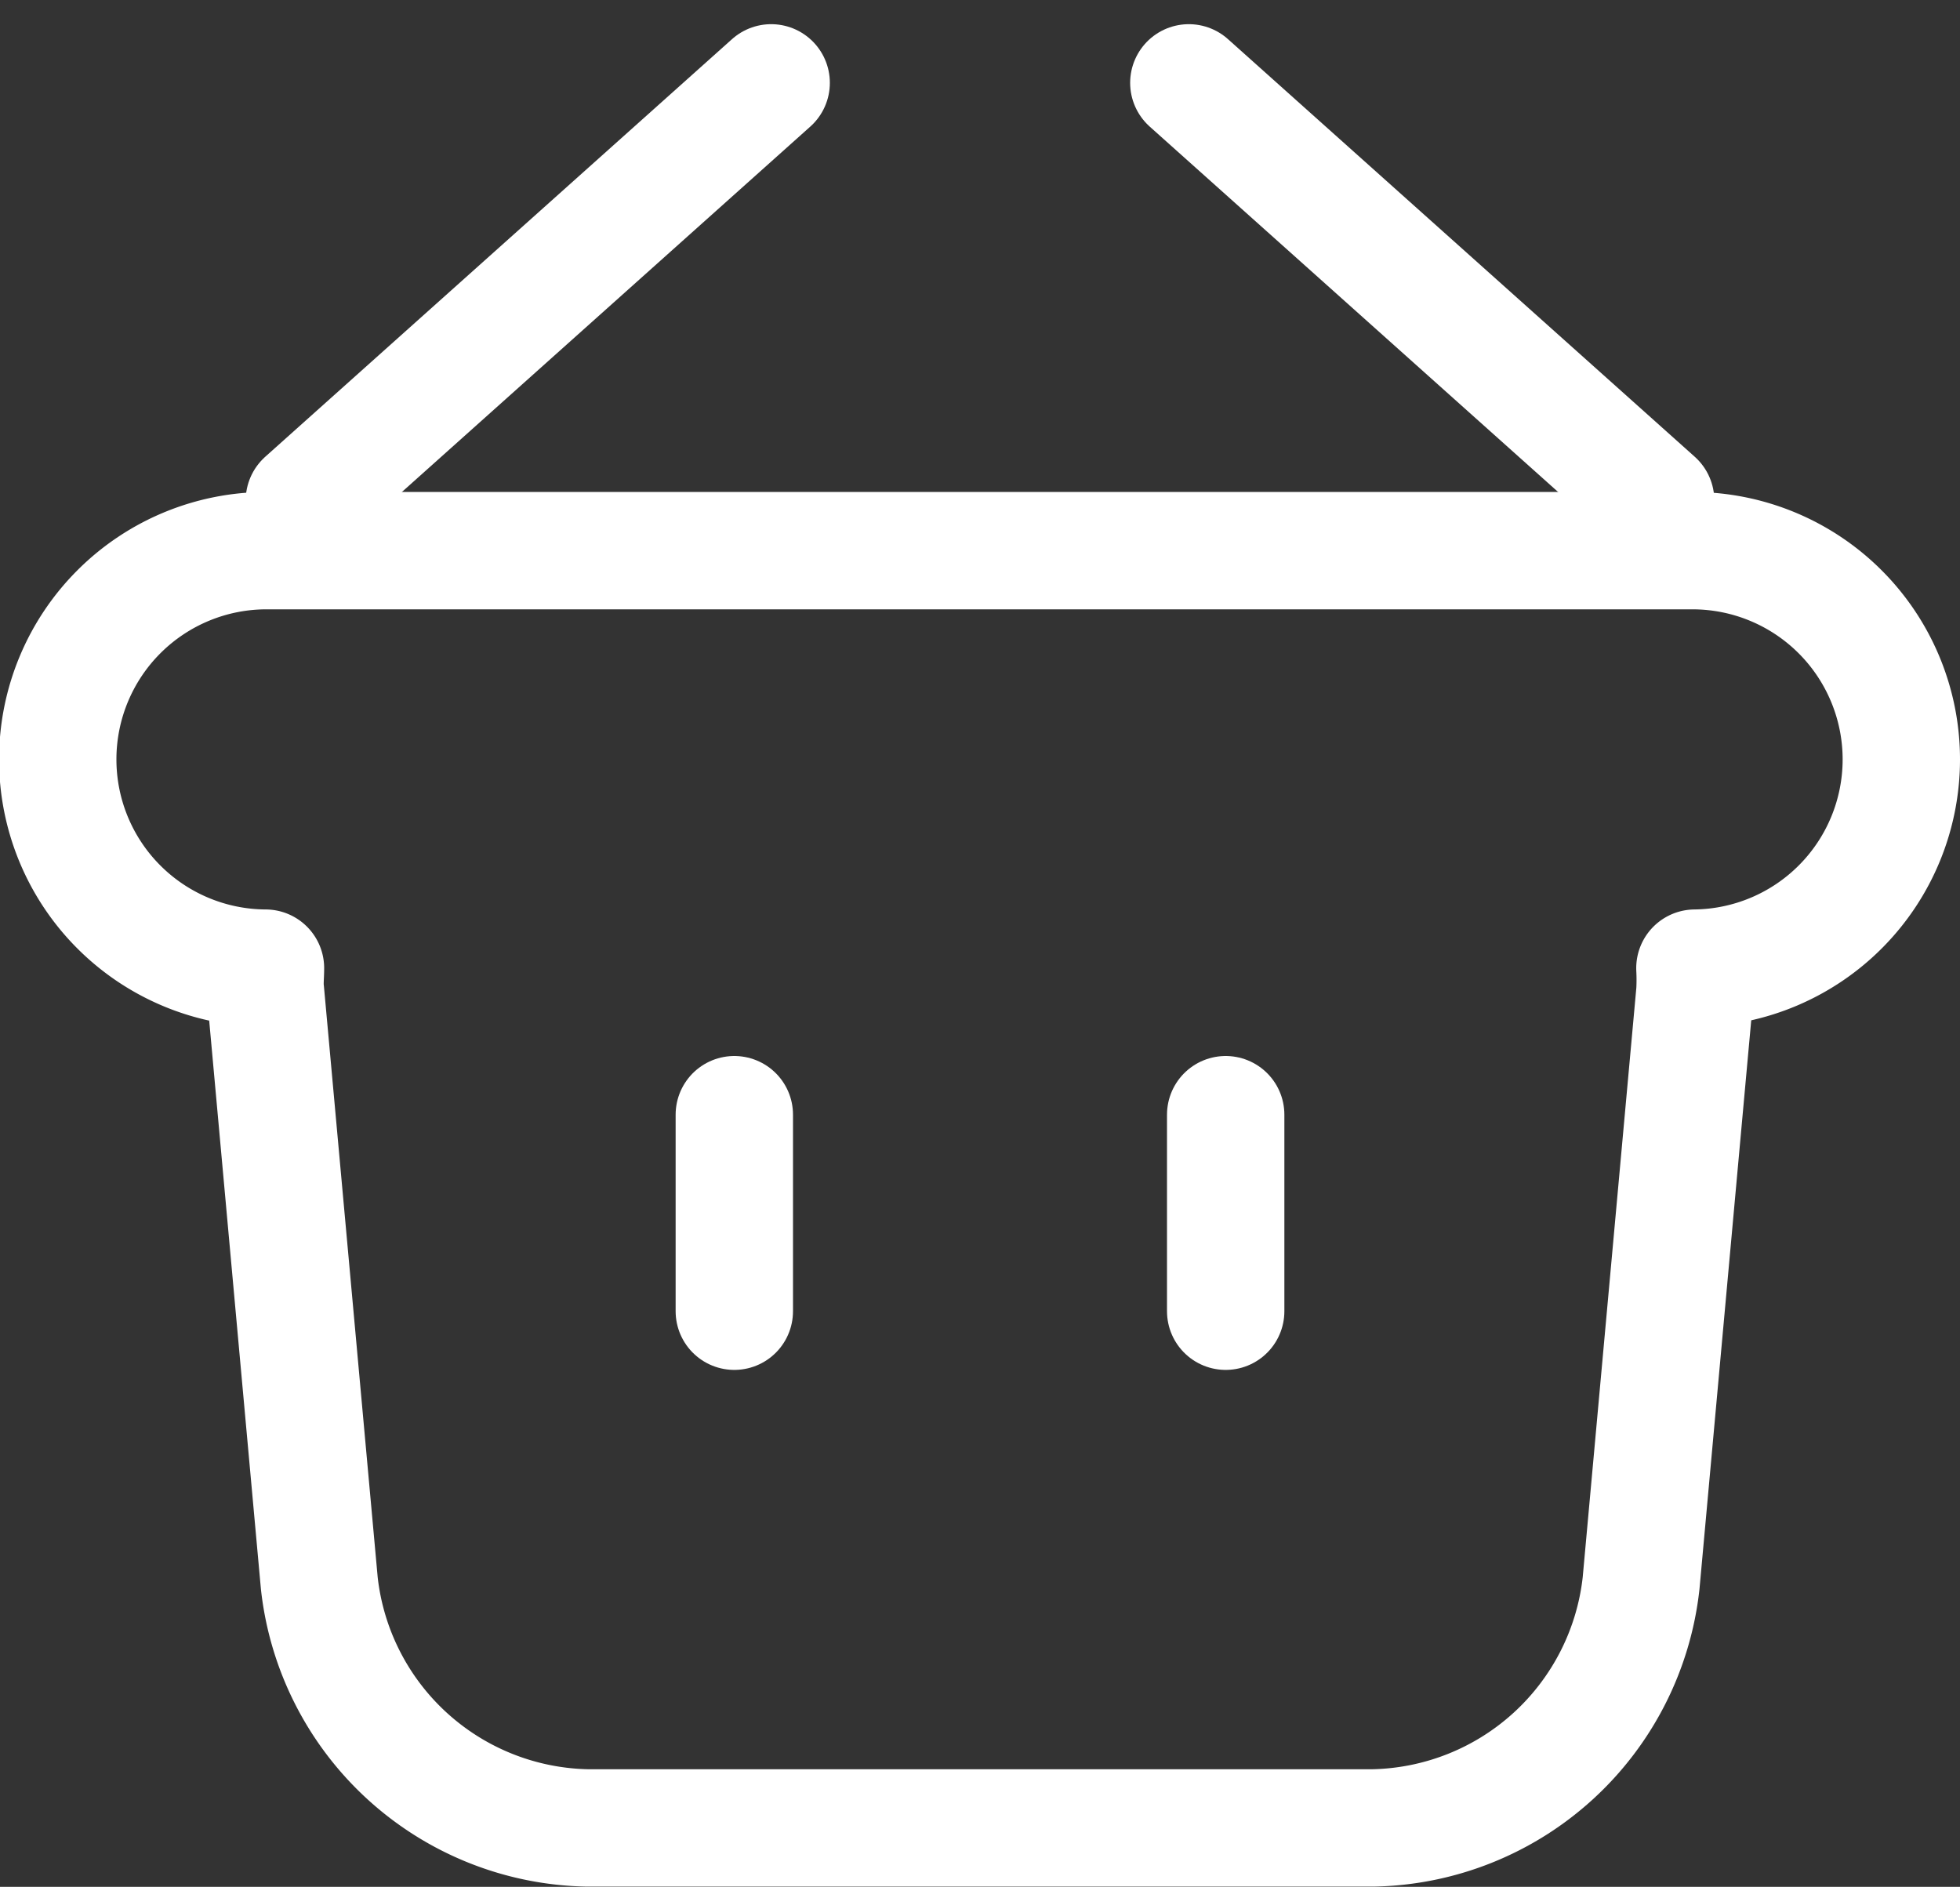 <svg xmlns="http://www.w3.org/2000/svg" width="25.05" height="24.116" viewBox="0 0 25.05 24.116">
  <rect x="0" y="0" width="25.05" height="24.116" fill="#333333" stroke="none"/>
  <g id="그룹_45" data-name="그룹 45" transform="translate(0.75 1.059)">
    <path id="패스_48" data-name="패스 48" d="M25.05,13.69a2.669,2.669,0,0,0-2.669-2.669H4.169a2.668,2.668,0,0,0-.026,5.336c0,.1-.013.2,0,.3l.688,7.562a3.514,3.514,0,0,0,3.424,3.127H18.3a3.514,3.514,0,0,0,3.424-3.127l.688-7.562a2.868,2.868,0,0,0,0-.3A2.668,2.668,0,0,0,25.05,13.69Z" transform="translate(-1.5 -5.042)" fill="none" stroke="#fff" stroke-linecap="round" stroke-linejoin="round" stroke-width="1.5"/>
    <line id="선_43" data-name="선 43" y1="5.338" x2="5.966" transform="translate(3.14 0)" fill="none" stroke="#fff" stroke-linecap="round" stroke-linejoin="round" stroke-width="1.5"/>
    <line id="선_44" data-name="선 44" x1="5.966" y1="5.338" transform="translate(14.444 0)" fill="none" stroke="#fff" stroke-linecap="round" stroke-linejoin="round" stroke-width="1.5"/>
    <line id="선_45" data-name="선 45" y2="2.512" transform="translate(8.635 13.188)" fill="none" stroke="#fff" stroke-linecap="round" stroke-linejoin="round" stroke-width="1.5"/>
    <line id="선_46" data-name="선 46" y2="2.512" transform="translate(14.915 13.188)" fill="none" stroke="#fff" stroke-linecap="round" stroke-linejoin="round" stroke-width="1.5"/>
  </g>
</svg>
